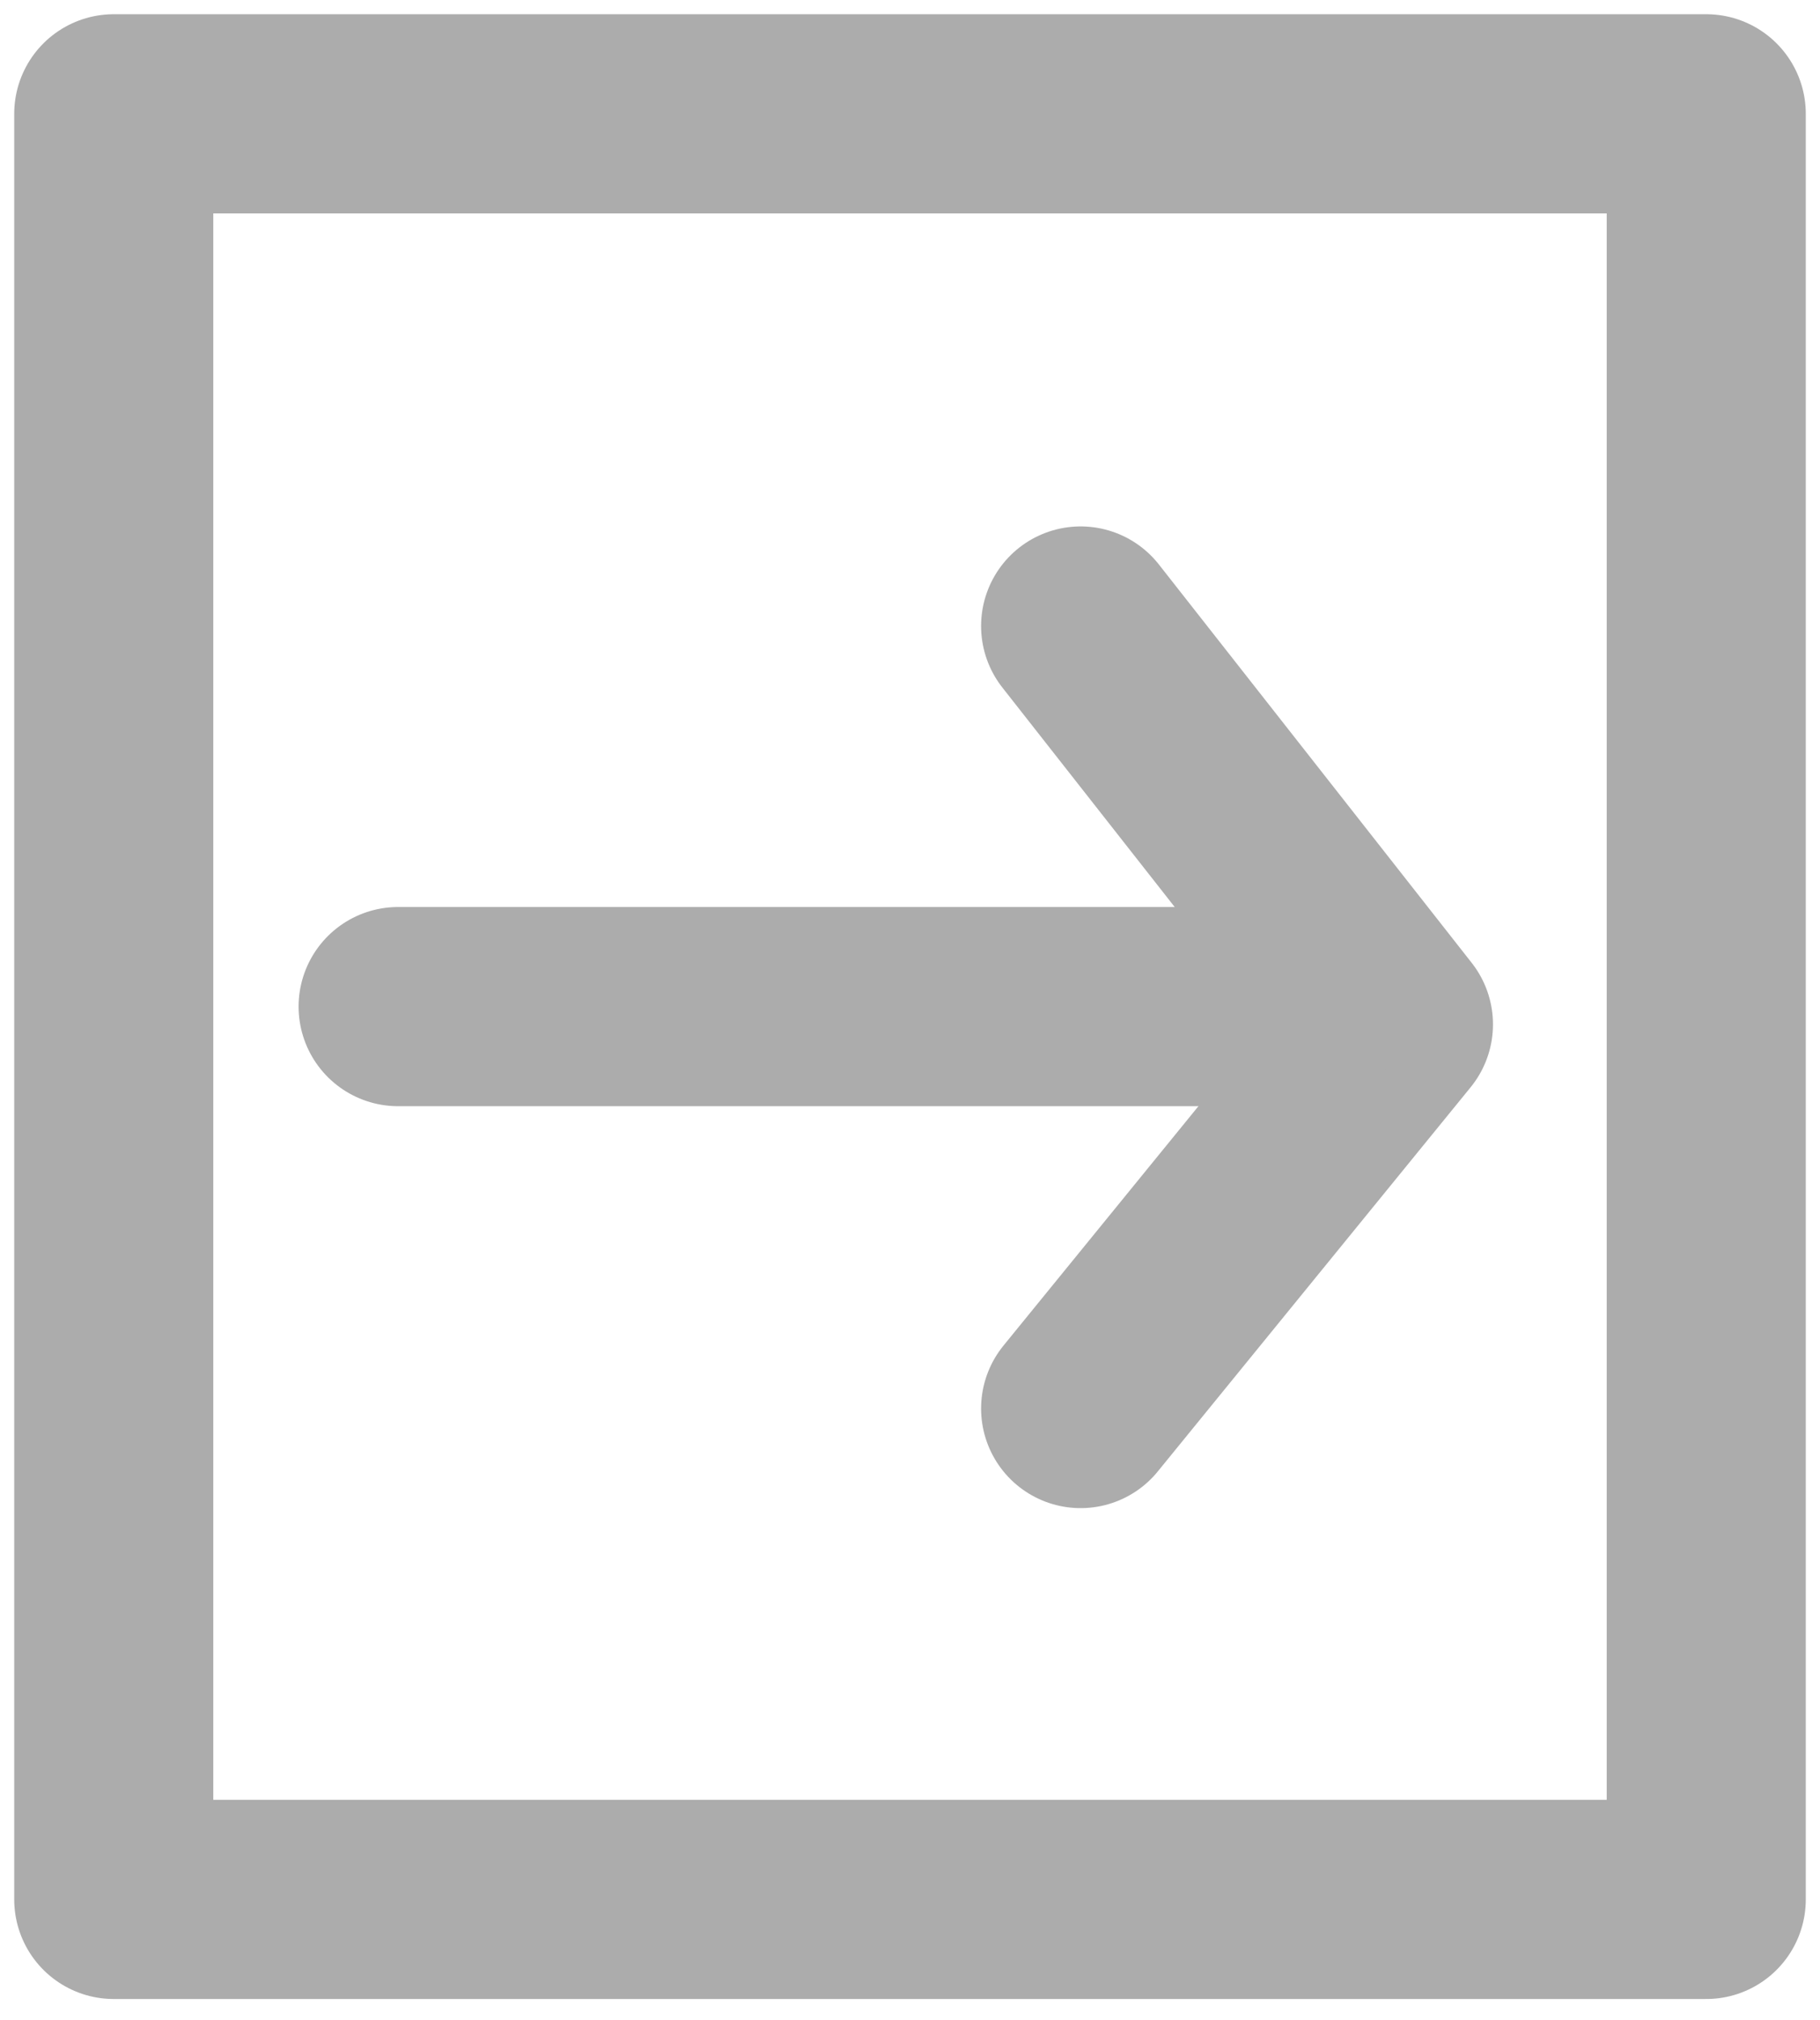 <?xml version="1.0" encoding="UTF-8"?>
<svg width="64px" height="71px" viewBox="0 0 64 71" version="1.1" xmlns="http://www.w3.org/2000/svg" xmlns:xlink="http://www.w3.org/1999/xlink">
    <!-- Generator: Sketch 63.1 (92452) - https://sketch.com -->
    <title>btn_next_dim</title>
    <desc>Created with Sketch.</desc>
    <g id="btn_next_dim" stroke="none" stroke-width="1" fill="none" fill-rule="evenodd" stroke-linecap="round">
        <g id="Group" transform="translate(4, 4)" stroke="#ACACAC" stroke-width="7">
            <polygon id="Path-2" stroke-linejoin="round" transform="translate(28, 31.375) scale(-1, 1) translate(-28, -31.375) " points="56 49.501 56 62.751 0 62.751 0 -3.41404422e-15 56 3.55271368e-15 56 34.501"></polygon>
            <polyline id="Path-3" stroke-linejoin="round" transform="translate(39.5, 31.75) scale(-1, 1) translate(-39.5, -31.75) " points="45 18 34 32 45 45.5"></polyline>
            <line x1="10" y1="31.375" x2="42" y2="31.375" id="Path-4"></line>
        </g>
    </g>
</svg>